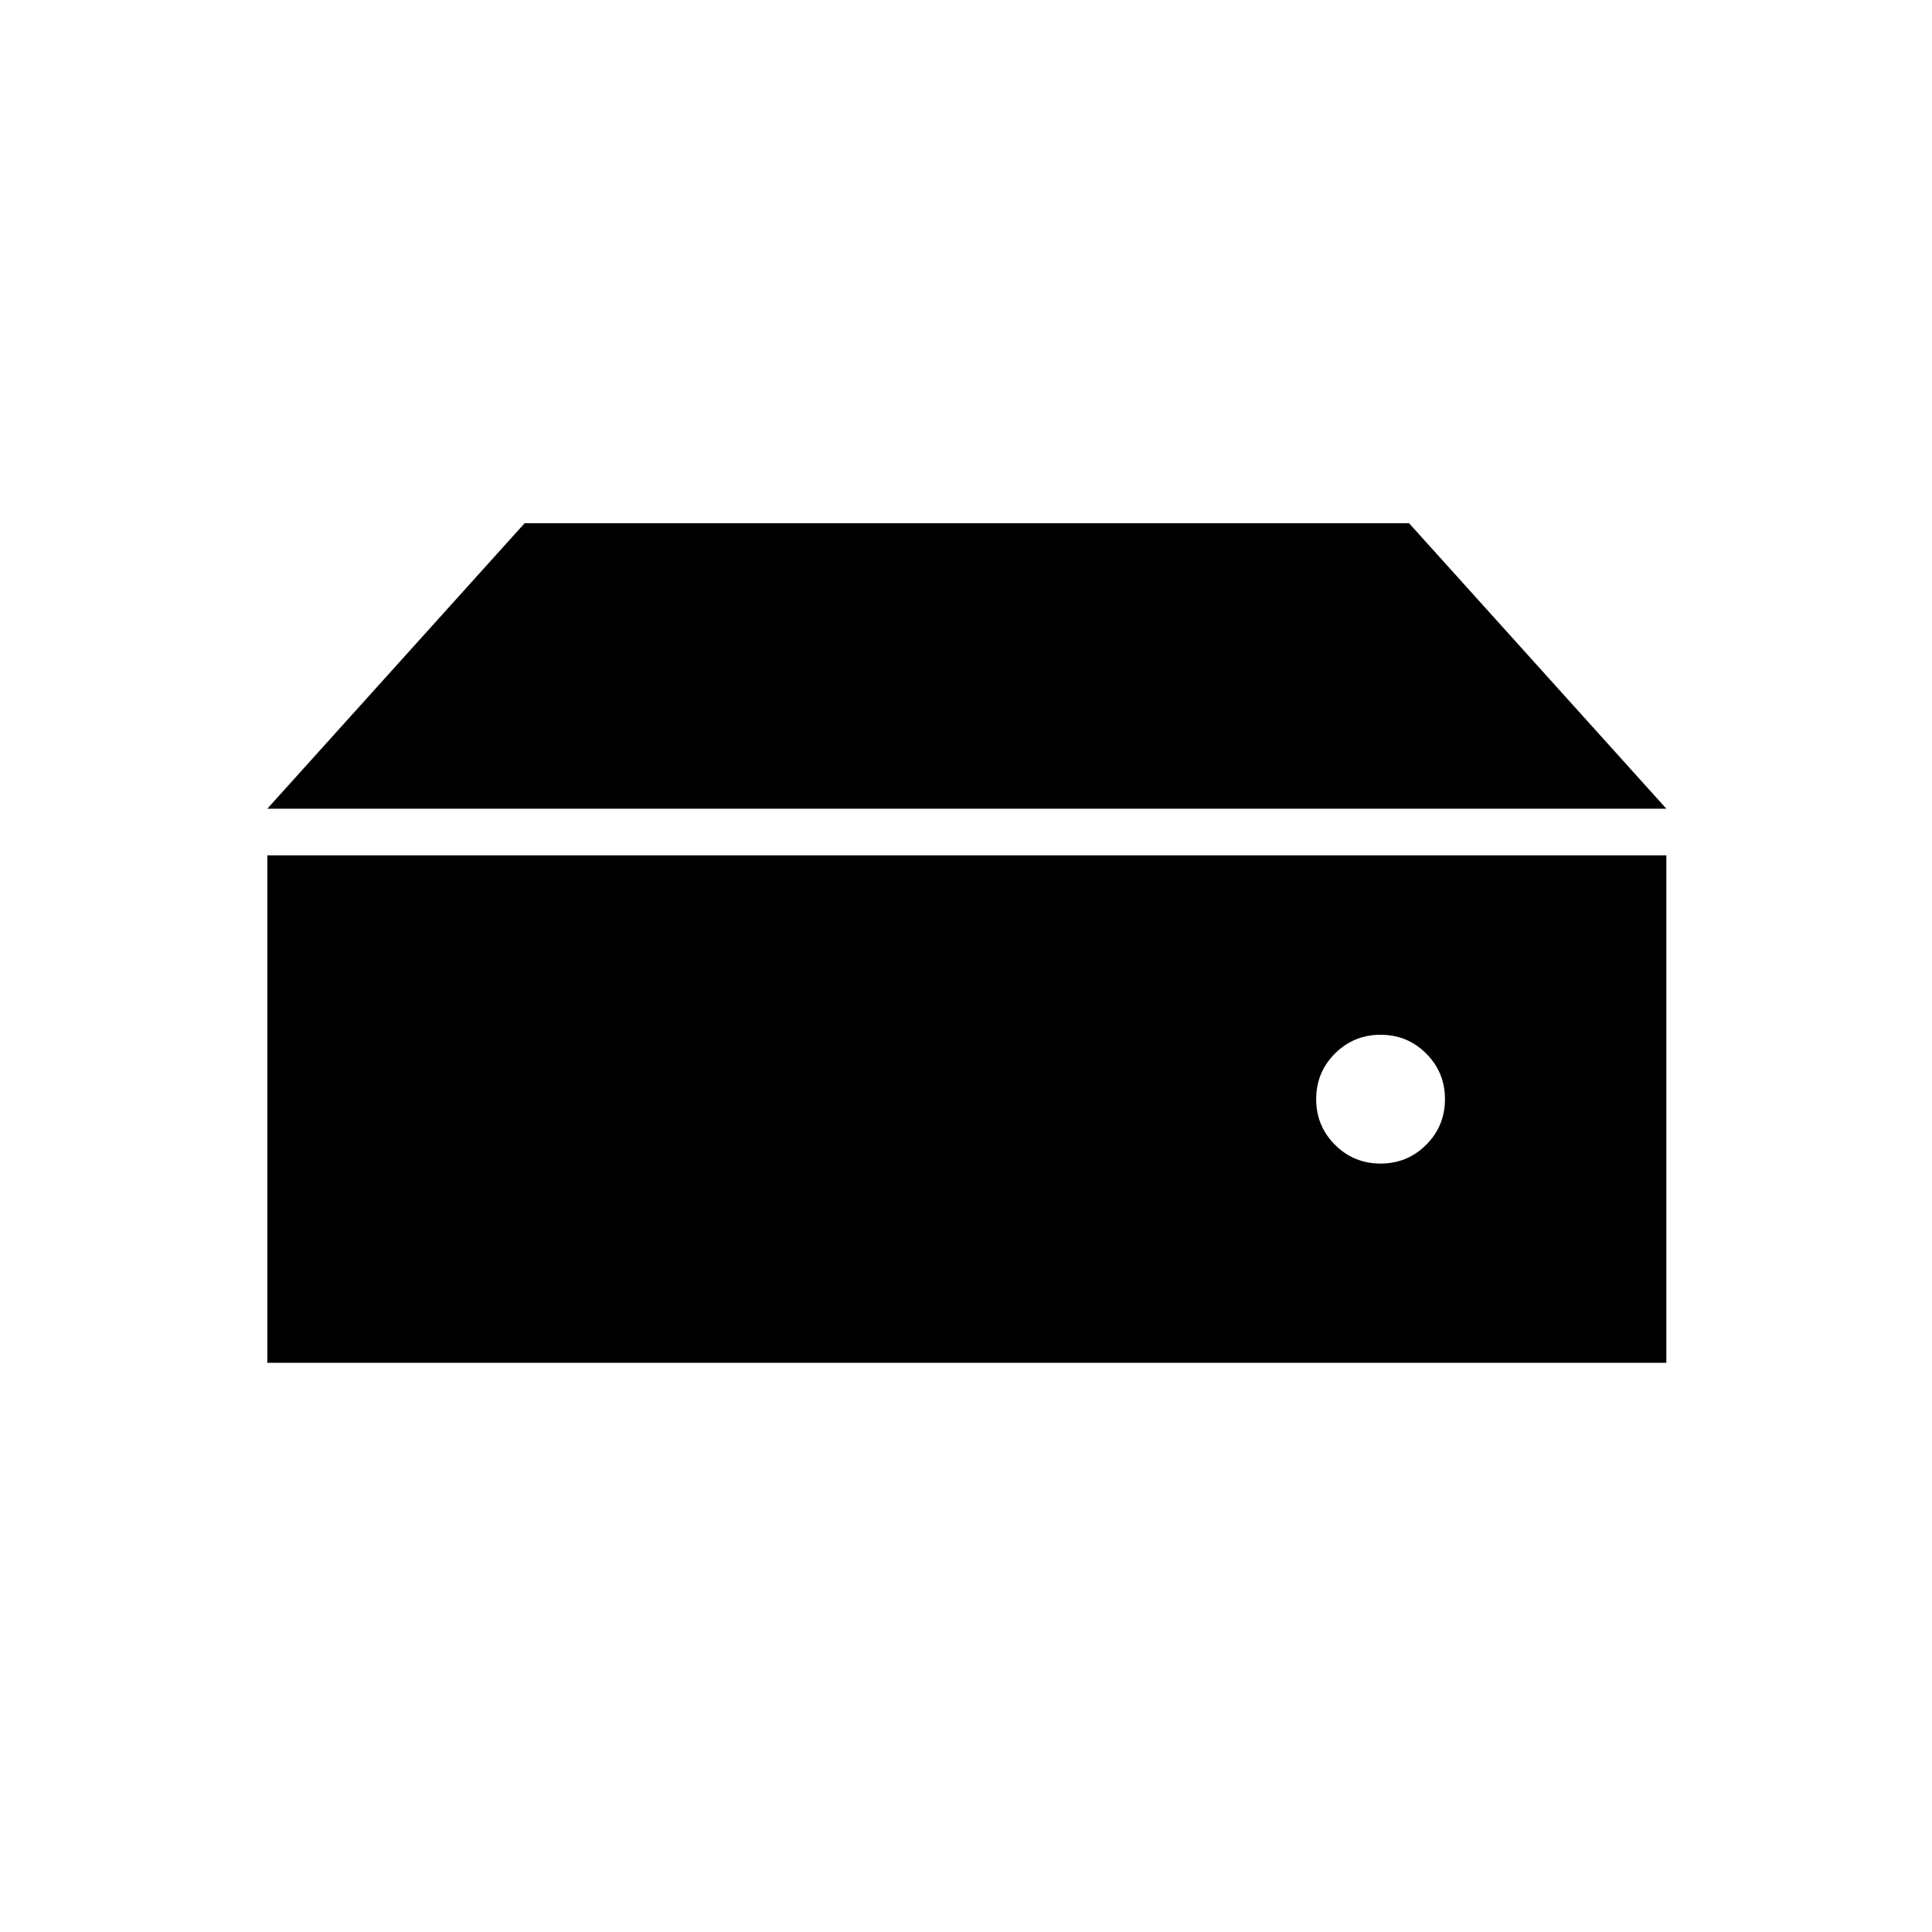 <svg xmlns="http://www.w3.org/2000/svg" height="40" viewBox="0 96 960 960" width="40"><path d="M686 674.167q13.333 0 22.667-9.334Q718 655.5 718 642.167q0-13.334-9.333-22.667-9.334-9.333-22.667-9.333-13.333 0-22.667 9.333Q654 628.833 654 642.167q0 13.333 9.333 22.666 9.334 9.334 22.667 9.334Zm142-176.334H132.833L260.667 356h439.5L828 497.833ZM132.833 773.167V521H828v252.167H132.833Z"/></svg>